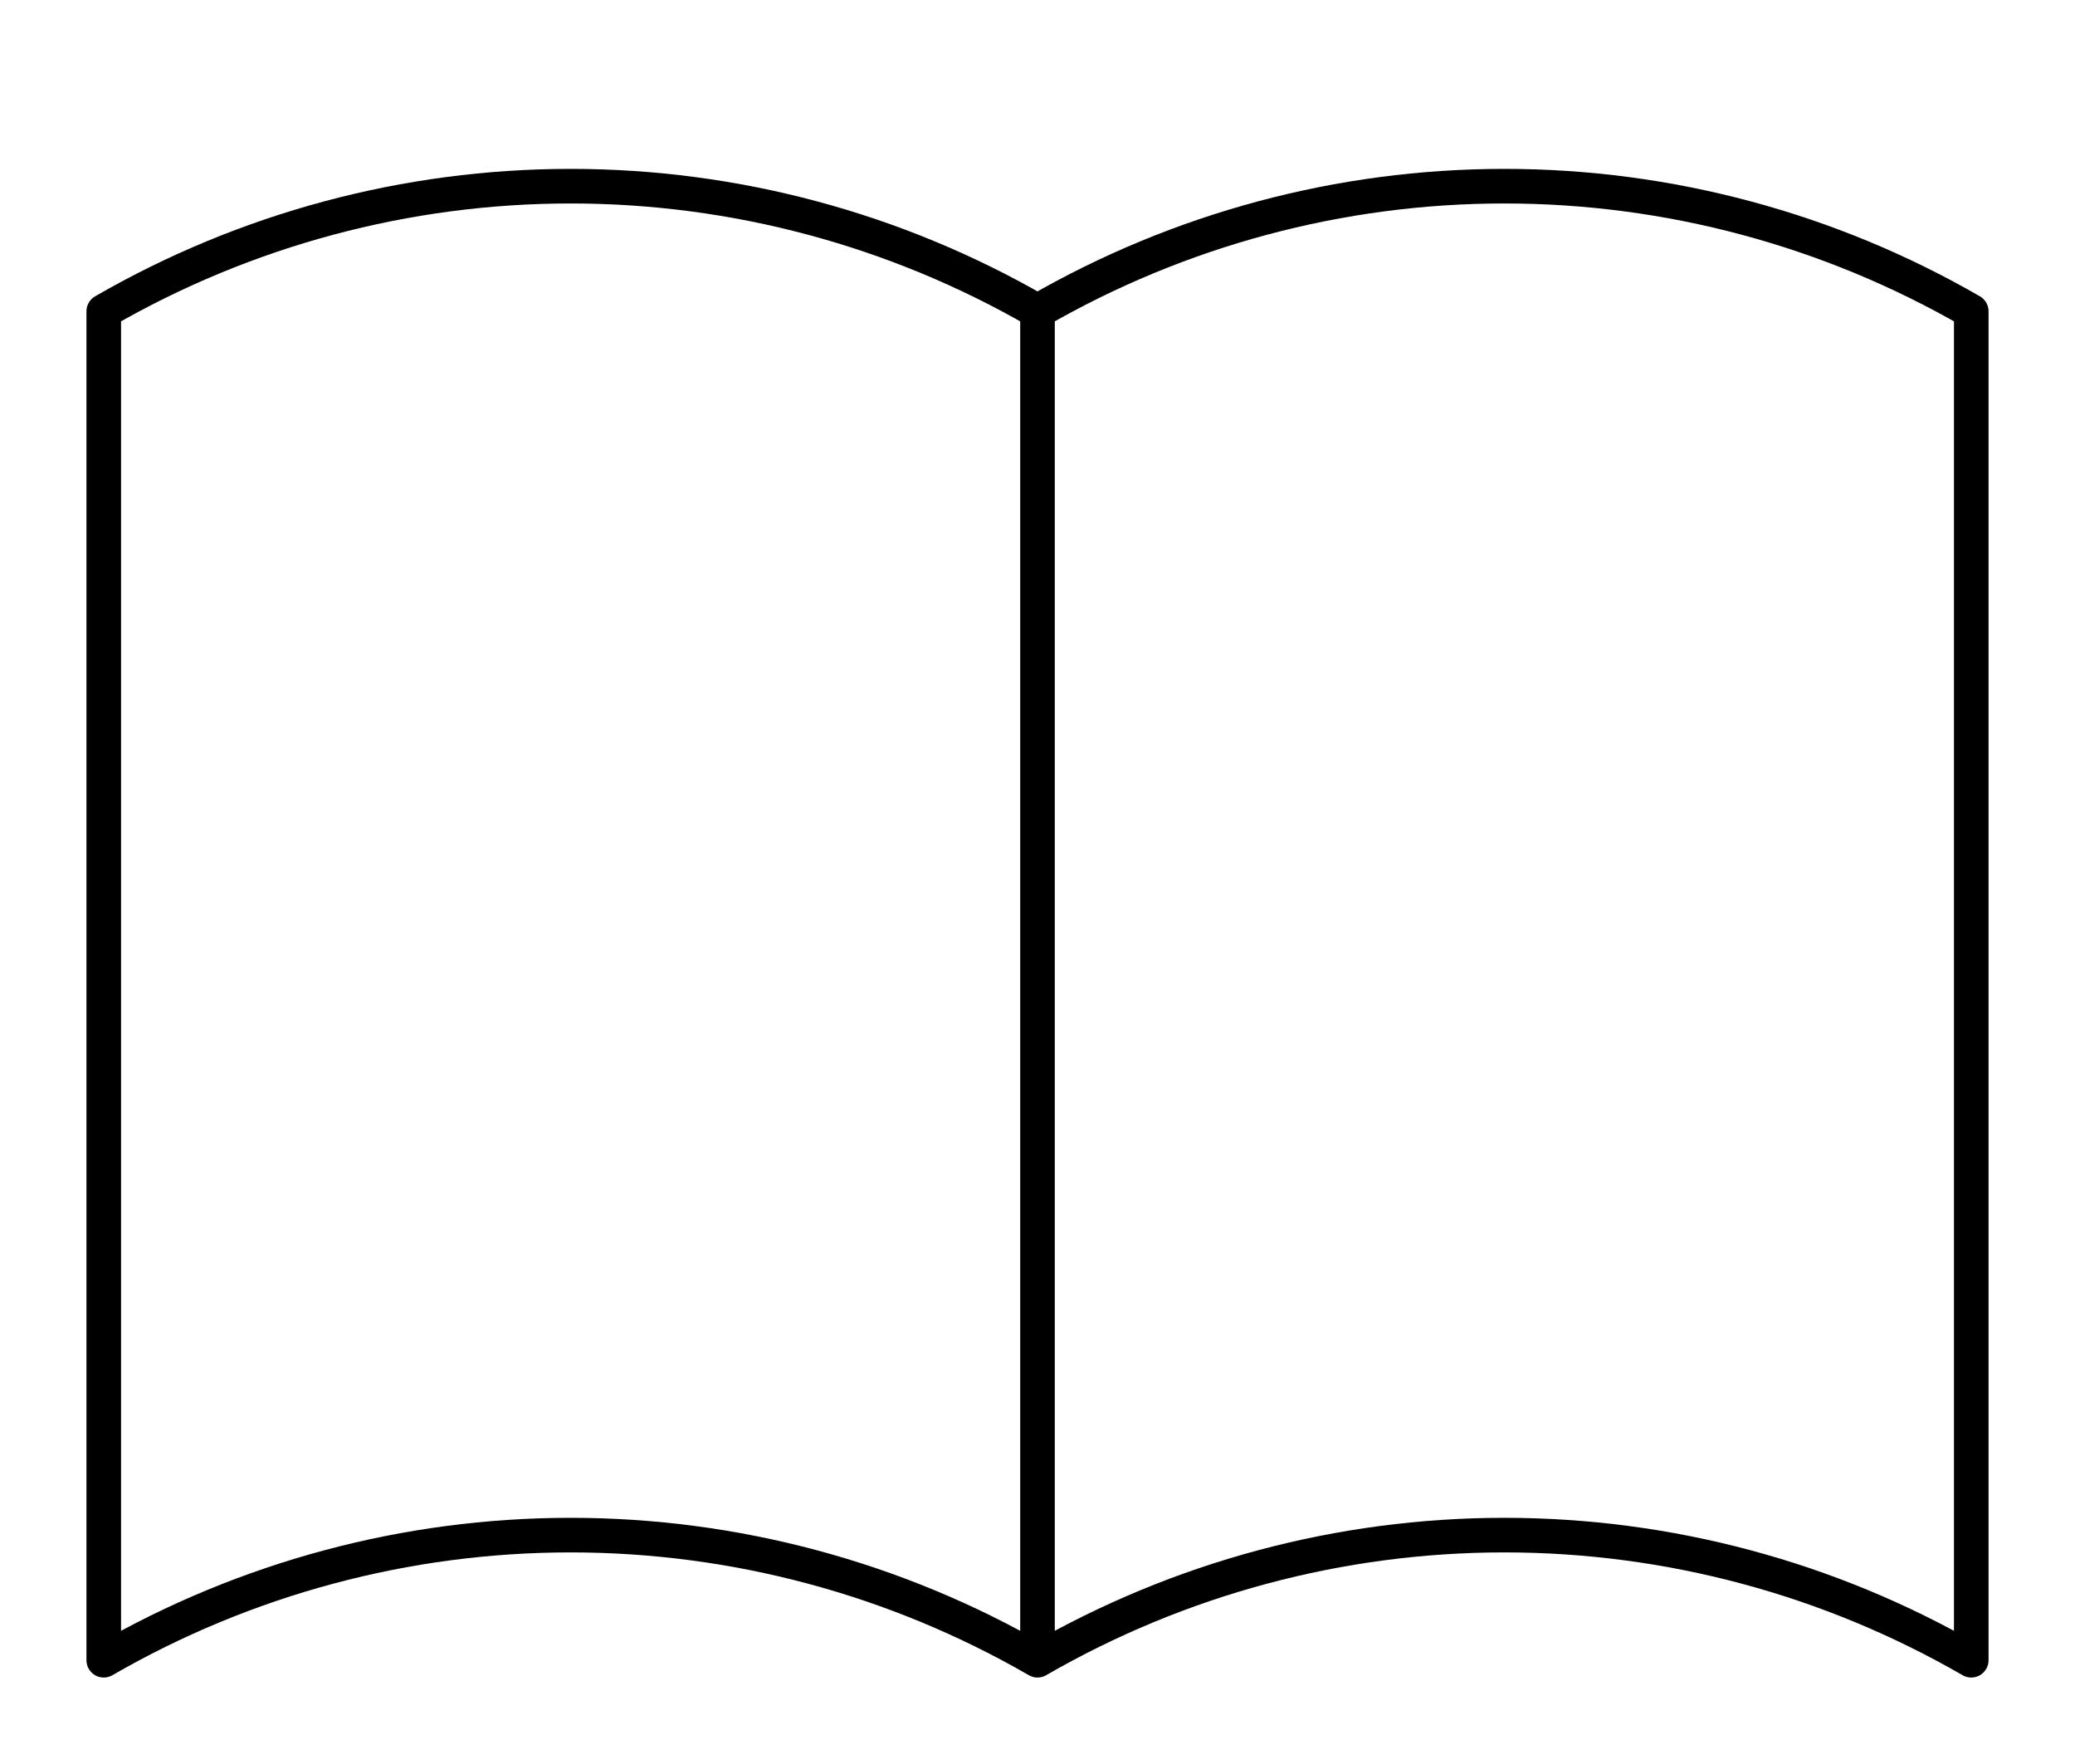 <svg width="120" height="102" viewBox="0 0 120 102" fill="none" xmlns="http://www.w3.org/2000/svg">
<path d="M60 96C51.791 91.26 42.479 88.765 33 88.765C23.521 88.765 14.209 91.26 6 96V18C14.209 13.261 23.521 10.765 33 10.765C42.479 10.765 51.791 13.261 60 18M60 96C68.209 91.26 77.521 88.765 87 88.765C96.479 88.765 105.791 91.26 114 96V18C105.791 13.261 96.479 10.765 87 10.765C77.521 10.765 68.209 13.261 60 18M60 96V18" stroke="black" stroke-width="2" stroke-linecap="round" stroke-linejoin="round"/>
</svg>
